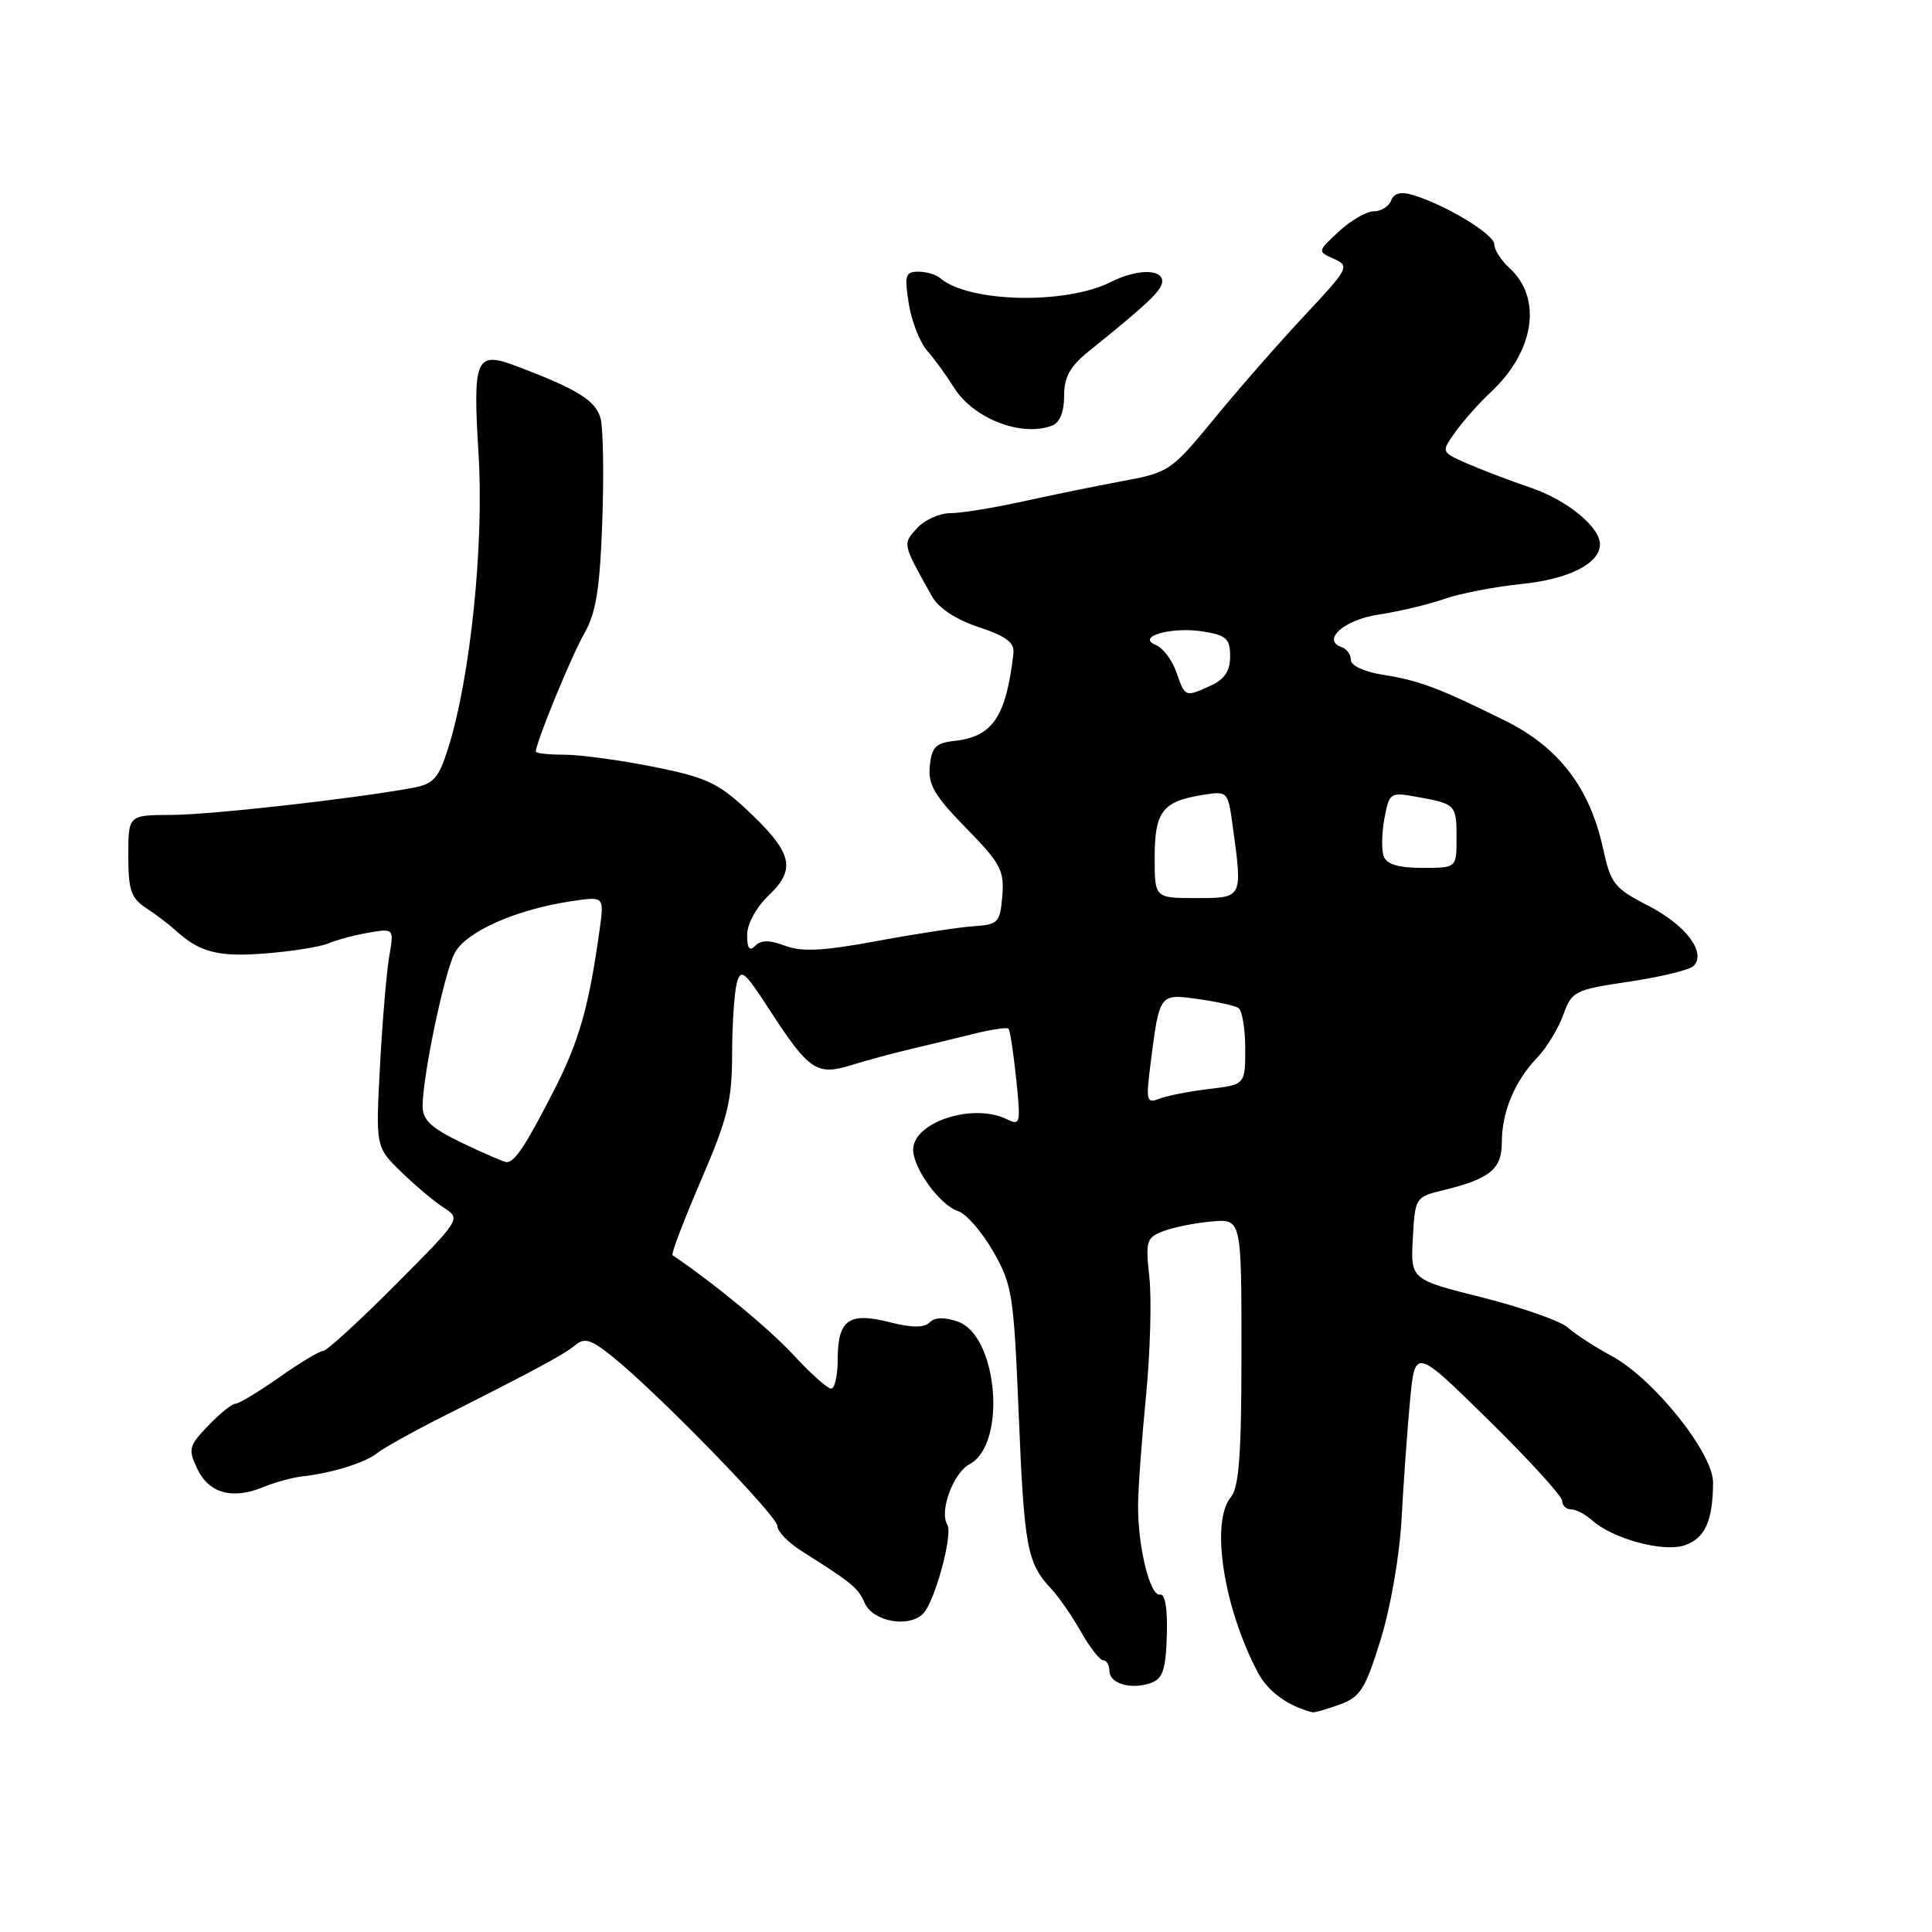 <?xml version="1.0" encoding="UTF-8" standalone="no"?>
<!DOCTYPE svg PUBLIC "-//W3C//DTD SVG 1.1//EN" "http://www.w3.org/Graphics/SVG/1.1/DTD/svg11.dtd" >
<svg xmlns="http://www.w3.org/2000/svg" xmlns:xlink="http://www.w3.org/1999/xlink" version="1.1" viewBox="0 0 256 256">
 <g >
 <path fill="currentColor"
d=" M 177.49 225.87 C 180.25 224.87 180.90 223.86 182.94 217.26 C 184.27 212.98 185.46 206.11 185.72 201.15 C 185.98 196.39 186.48 189.37 186.84 185.55 C 187.50 178.60 187.50 178.60 197.25 188.18 C 202.61 193.44 207.00 198.26 207.00 198.88 C 207.00 199.49 207.53 200.00 208.17 200.00 C 208.82 200.00 210.05 200.64 210.92 201.42 C 213.66 203.89 220.36 205.71 223.20 204.77 C 225.91 203.86 226.96 201.56 226.99 196.45 C 227.00 192.52 219.09 182.65 213.51 179.65 C 211.32 178.47 208.73 176.79 207.75 175.91 C 206.77 175.04 201.68 173.25 196.44 171.93 C 186.91 169.54 186.91 169.54 187.21 164.08 C 187.49 158.75 187.58 158.60 191.00 157.77 C 197.40 156.23 199.00 154.95 199.00 151.38 C 199.00 147.34 200.70 143.26 203.69 140.14 C 204.93 138.84 206.49 136.29 207.14 134.48 C 208.28 131.32 208.63 131.15 215.89 130.07 C 220.05 129.45 223.88 128.52 224.40 128.00 C 226.15 126.25 223.40 122.58 218.42 120.02 C 213.88 117.69 213.43 117.12 212.39 112.34 C 210.63 104.35 206.53 99.01 199.45 95.50 C 190.73 91.18 188.03 90.16 183.25 89.41 C 180.79 89.03 179.00 88.20 179.00 87.46 C 179.00 86.75 178.47 85.99 177.82 85.77 C 175.03 84.84 178.10 82.11 182.69 81.43 C 185.34 81.04 189.22 80.11 191.32 79.38 C 193.41 78.64 198.10 77.74 201.72 77.37 C 207.91 76.73 212.00 74.65 212.00 72.13 C 212.00 69.83 207.69 66.29 202.87 64.64 C 199.91 63.63 196.03 62.14 194.22 61.34 C 190.95 59.88 190.95 59.88 192.88 57.19 C 193.94 55.71 196.02 53.38 197.50 52.00 C 203.35 46.56 204.41 39.50 199.98 35.48 C 198.89 34.50 198.00 33.09 198.00 32.37 C 198.00 31.04 191.55 27.14 187.19 25.83 C 185.62 25.36 184.71 25.60 184.33 26.57 C 184.03 27.36 183.00 28.00 182.04 28.00 C 181.08 28.00 179.00 29.20 177.42 30.66 C 174.55 33.32 174.55 33.32 176.76 34.30 C 178.87 35.25 178.72 35.55 172.84 41.83 C 169.47 45.43 164.09 51.57 160.89 55.48 C 155.20 62.40 154.90 62.61 148.78 63.74 C 145.32 64.38 139.35 65.60 135.50 66.45 C 131.65 67.30 127.33 68.00 125.91 68.00 C 124.48 68.00 122.49 68.90 121.50 70.00 C 119.58 72.12 119.56 72.00 123.48 79.00 C 124.36 80.58 126.66 82.09 129.69 83.10 C 133.37 84.32 134.45 85.15 134.28 86.60 C 133.32 94.96 131.54 97.61 126.50 98.17 C 123.99 98.45 123.45 98.99 123.20 101.51 C 122.96 103.97 123.83 105.46 128.02 109.73 C 132.58 114.39 133.09 115.34 132.81 118.72 C 132.52 122.26 132.28 122.51 129.00 122.73 C 127.08 122.86 121.32 123.74 116.21 124.69 C 109.09 126.01 106.25 126.16 104.04 125.32 C 101.98 124.54 100.86 124.54 100.08 125.32 C 99.31 126.09 99.00 125.69 99.00 123.89 C 99.00 122.41 100.21 120.21 101.93 118.57 C 105.57 115.08 104.97 112.91 98.83 107.18 C 95.14 103.74 93.43 102.96 86.52 101.59 C 82.11 100.71 76.81 100.00 74.75 100.00 C 72.69 100.00 71.00 99.82 71.00 99.59 C 71.00 98.41 75.67 87.02 77.39 84.00 C 78.97 81.24 79.48 78.13 79.80 69.25 C 80.03 63.06 79.93 56.88 79.59 55.50 C 78.99 53.09 76.56 51.58 68.33 48.48 C 63.04 46.49 62.63 47.46 63.41 60.15 C 64.15 72.21 62.32 89.88 59.38 99.14 C 58.12 103.14 57.46 103.87 54.71 104.39 C 47.02 105.82 28.02 107.96 22.75 107.98 C 17.00 108.00 17.00 108.00 17.00 113.38 C 17.00 117.94 17.36 119.01 19.36 120.32 C 20.66 121.17 22.36 122.46 23.15 123.18 C 26.40 126.18 28.84 126.83 35.11 126.34 C 38.62 126.07 42.40 125.47 43.50 125.01 C 44.60 124.54 47.01 123.90 48.86 123.58 C 52.22 123.01 52.22 123.01 51.57 126.75 C 51.22 128.81 50.67 135.33 50.35 141.24 C 49.78 151.98 49.78 151.98 53.14 155.26 C 54.99 157.06 57.53 159.21 58.80 160.02 C 61.09 161.50 61.07 161.53 52.39 170.25 C 47.60 175.06 43.30 179.00 42.83 179.00 C 42.36 179.00 39.74 180.57 37.00 182.50 C 34.26 184.43 31.65 186.00 31.20 186.00 C 30.74 186.00 29.12 187.31 27.59 188.91 C 25.00 191.61 24.90 192.01 26.16 194.66 C 27.70 197.89 30.82 198.73 34.91 197.04 C 36.41 196.42 38.73 195.78 40.07 195.63 C 44.03 195.18 48.39 193.82 50.00 192.53 C 50.83 191.87 54.55 189.79 58.27 187.91 C 70.93 181.53 74.71 179.50 76.21 178.25 C 77.45 177.21 78.31 177.47 81.14 179.75 C 87.12 184.55 103.00 200.86 103.01 202.21 C 103.01 202.92 104.44 204.40 106.18 205.50 C 112.95 209.77 113.69 210.39 114.58 212.41 C 115.67 214.88 120.40 215.74 122.32 213.82 C 123.85 212.29 126.30 203.30 125.53 202.05 C 124.43 200.26 126.30 195.18 128.49 194.00 C 133.43 191.36 132.23 176.97 126.91 175.12 C 125.14 174.50 123.86 174.54 123.17 175.23 C 122.44 175.96 120.83 175.95 117.85 175.19 C 112.48 173.83 111.00 174.89 111.00 180.12 C 111.00 182.26 110.61 184.00 110.13 184.00 C 109.65 184.00 107.41 182.00 105.16 179.56 C 101.98 176.11 94.53 169.96 89.11 166.32 C 88.90 166.18 90.59 161.74 92.86 156.46 C 96.43 148.19 97.00 145.86 97.01 139.68 C 97.02 135.73 97.30 131.50 97.63 130.27 C 98.16 128.28 98.64 128.67 101.94 133.77 C 107.18 141.85 108.23 142.56 112.78 141.14 C 114.83 140.51 118.30 139.57 120.50 139.05 C 122.70 138.53 126.47 137.62 128.88 137.02 C 131.29 136.42 133.43 136.10 133.63 136.30 C 133.83 136.50 134.29 139.49 134.65 142.95 C 135.27 148.90 135.21 149.19 133.40 148.30 C 128.93 146.10 121.00 148.68 121.00 152.34 C 121.00 154.83 124.59 159.74 126.97 160.49 C 128.02 160.82 130.10 163.21 131.59 165.80 C 134.13 170.22 134.33 171.50 134.99 187.50 C 135.71 205.04 136.10 207.11 139.27 210.50 C 140.30 211.60 142.09 214.19 143.25 216.25 C 144.42 218.31 145.74 220.00 146.18 220.00 C 146.63 220.00 147.00 220.62 147.00 221.38 C 147.00 223.08 149.85 223.93 152.48 223.01 C 154.07 222.45 154.47 221.28 154.61 216.70 C 154.72 213.13 154.39 211.15 153.70 211.29 C 152.39 211.55 150.77 204.96 150.80 199.50 C 150.81 197.30 151.28 190.78 151.85 185.00 C 152.41 179.22 152.61 172.15 152.30 169.28 C 151.77 164.42 151.90 163.99 154.16 163.13 C 155.50 162.62 158.38 162.04 160.55 161.85 C 164.50 161.50 164.50 161.50 164.50 179.10 C 164.50 192.76 164.18 197.08 163.09 198.39 C 160.38 201.66 162.12 213.00 166.67 221.61 C 168.00 224.14 170.68 226.09 173.93 226.89 C 174.16 226.95 175.77 226.49 177.49 225.87 Z  M 139.42 56.39 C 140.42 56.01 141.00 54.57 141.00 52.48 C 141.00 49.96 141.77 48.56 144.25 46.56 C 152.18 40.18 154.00 38.44 154.00 37.26 C 154.00 35.60 150.58 35.65 147.20 37.36 C 141.20 40.40 128.28 40.09 124.55 36.83 C 124.03 36.37 122.73 36.00 121.67 36.00 C 119.97 36.00 119.82 36.49 120.42 40.24 C 120.79 42.57 121.89 45.38 122.87 46.49 C 123.84 47.59 125.42 49.77 126.39 51.33 C 128.97 55.47 135.35 57.95 139.42 56.39 Z  M 61.25 151.45 C 57.10 149.45 56.00 148.42 56.00 146.55 C 56.00 142.66 58.81 129.15 60.21 126.36 C 61.62 123.51 68.26 120.53 75.68 119.42 C 80.06 118.76 80.06 118.76 79.46 123.13 C 78.03 133.44 76.74 137.96 73.38 144.53 C 69.68 151.76 68.20 154.01 67.13 153.99 C 66.78 153.98 64.14 152.84 61.25 151.45 Z  M 152.46 140.90 C 153.64 131.64 153.61 131.67 158.69 132.37 C 161.15 132.71 163.58 133.24 164.08 133.55 C 164.59 133.86 165.00 136.28 165.00 138.92 C 165.00 143.72 165.00 143.72 160.25 144.29 C 157.64 144.60 154.66 145.18 153.64 145.58 C 151.91 146.25 151.82 145.90 152.46 140.90 Z  M 153.00 113.62 C 153.00 107.56 154.04 106.19 159.26 105.35 C 162.70 104.79 162.70 104.79 163.35 109.53 C 164.66 119.06 164.69 119.00 158.50 119.00 C 153.00 119.00 153.00 119.00 153.00 113.62 Z  M 183.36 113.49 C 183.04 112.66 183.08 110.40 183.44 108.46 C 184.09 105.01 184.19 104.94 187.80 105.60 C 192.90 106.52 193.00 106.62 193.00 111.06 C 193.00 115.00 193.00 115.00 188.47 115.00 C 185.35 115.00 183.76 114.53 183.36 113.49 Z  M 155.88 89.08 C 155.32 87.47 154.10 85.85 153.18 85.48 C 150.43 84.37 155.21 83.00 159.44 83.68 C 162.50 84.18 163.00 84.64 163.00 86.97 C 163.00 88.90 162.27 90.01 160.45 90.84 C 157.02 92.40 157.04 92.41 155.88 89.08 Z "/>
</g>
</svg>